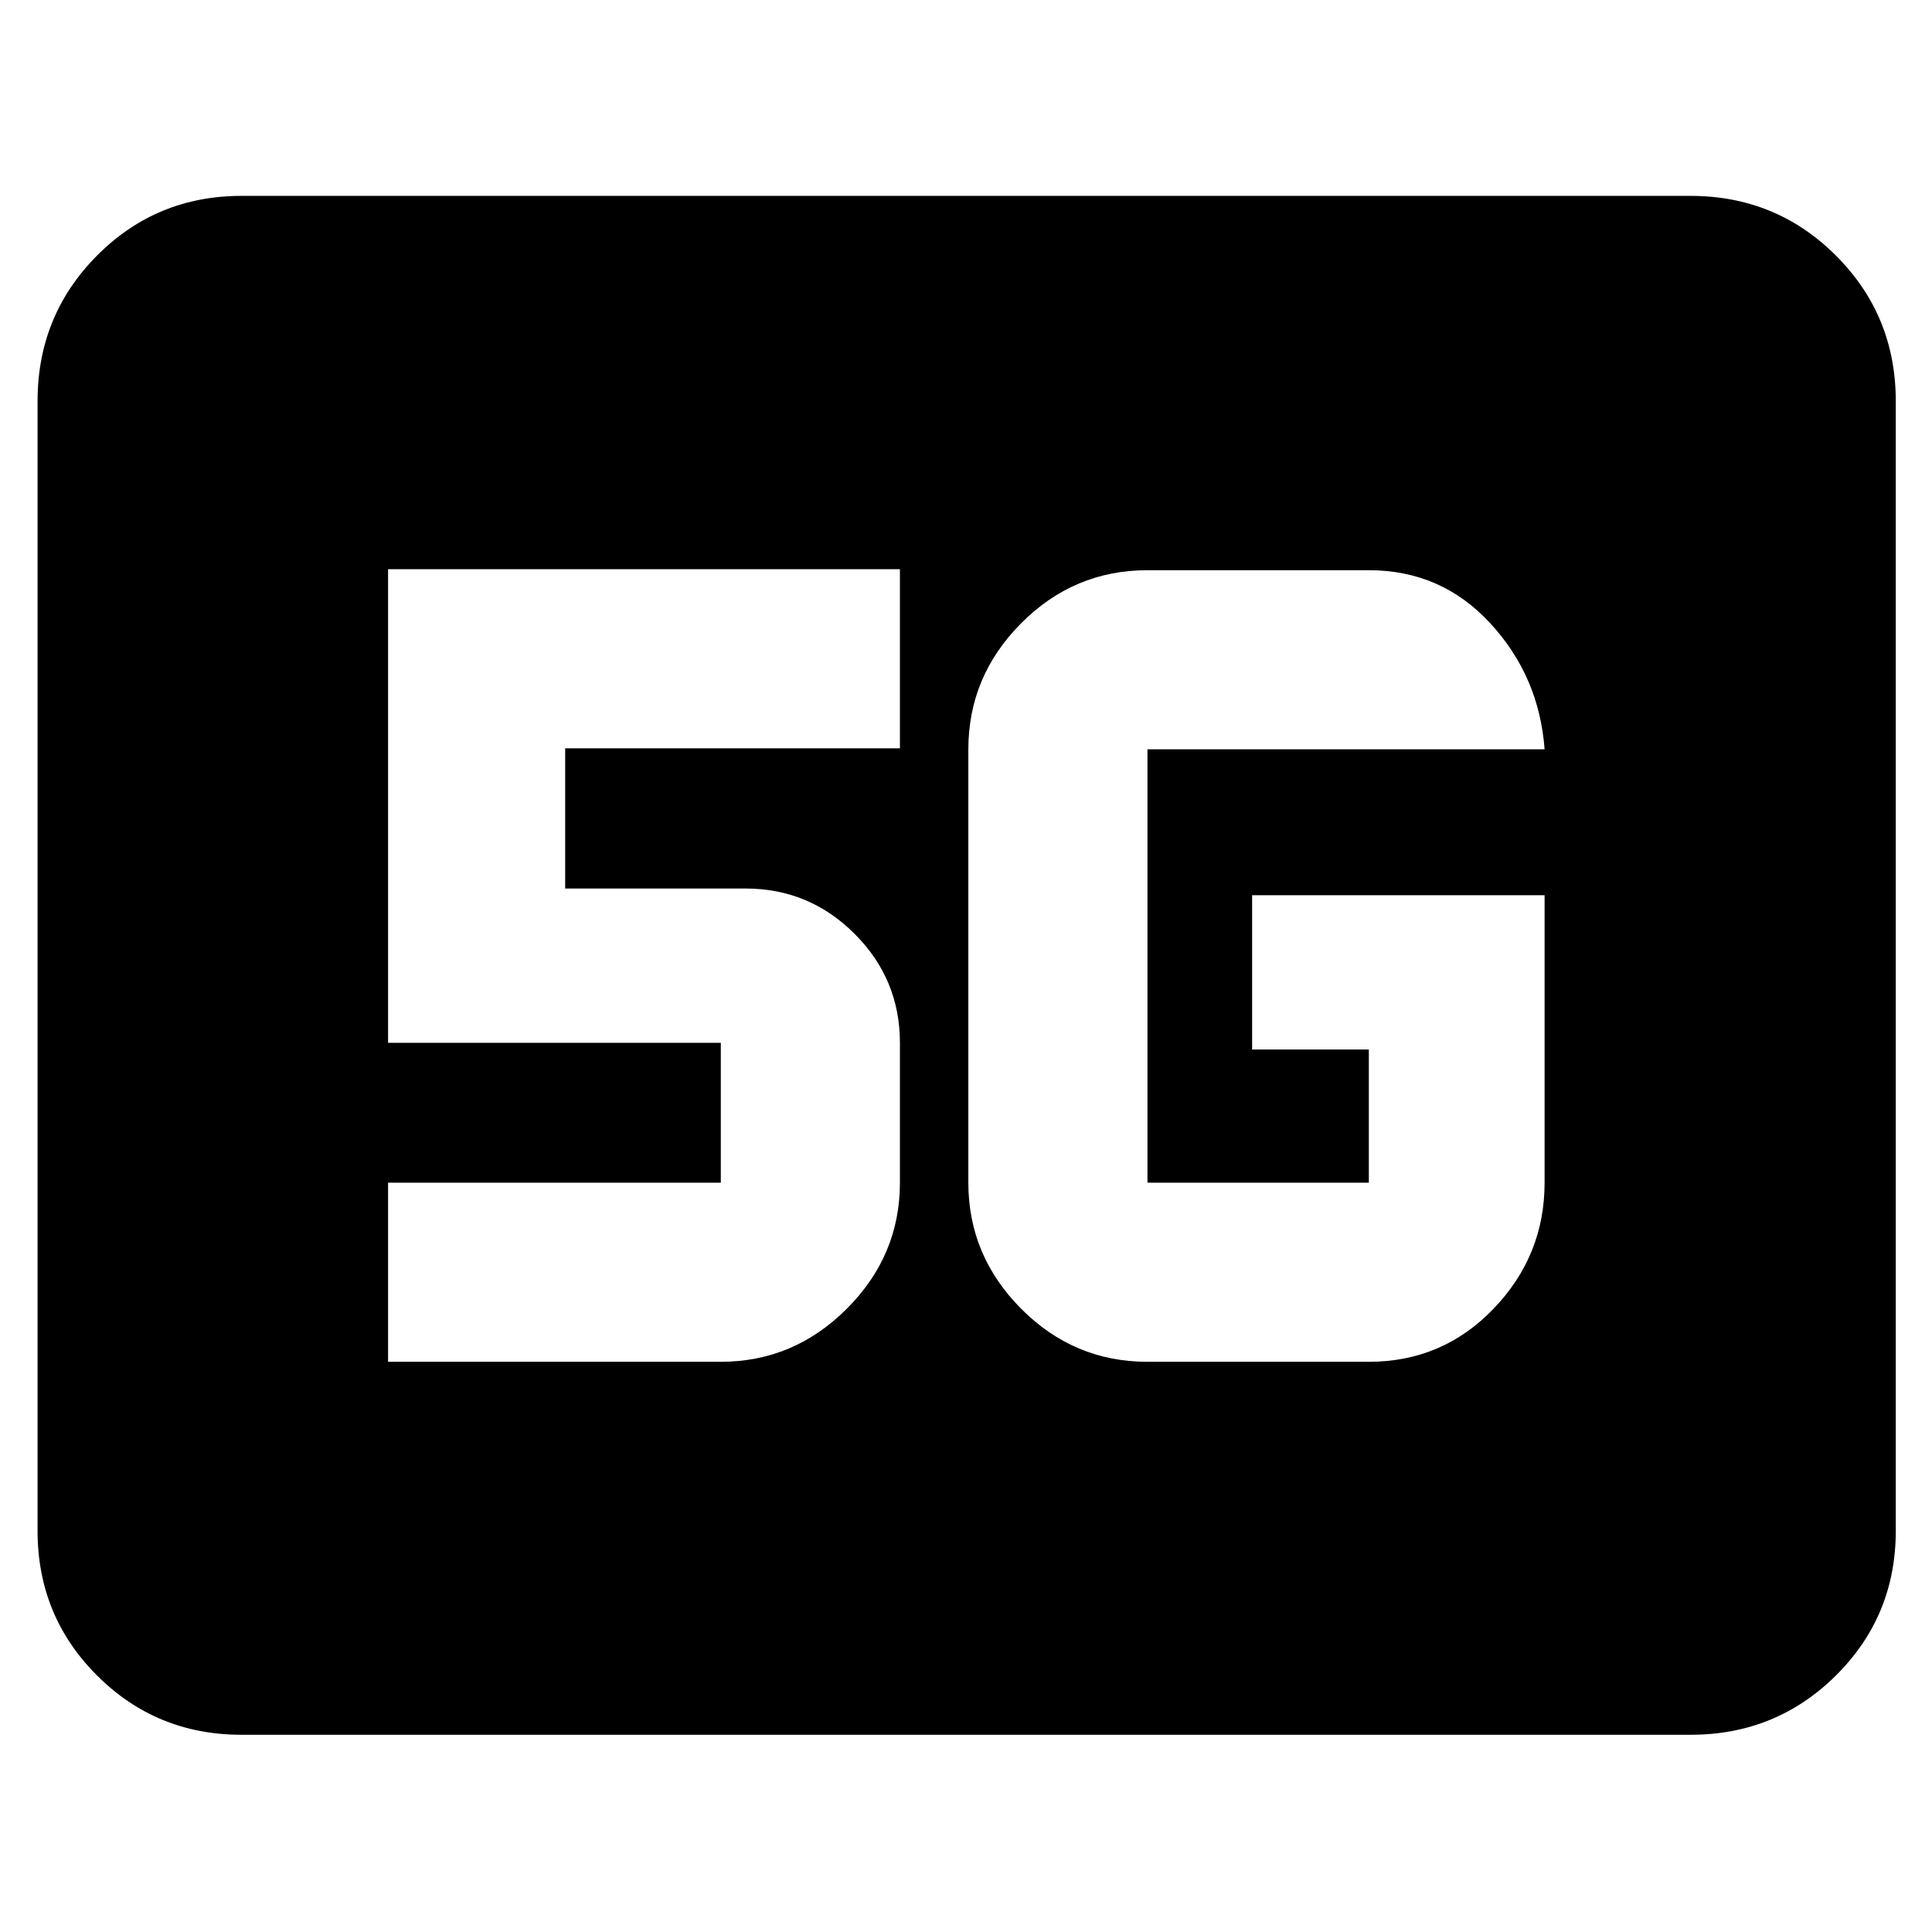 <svg xmlns="http://www.w3.org/2000/svg" height="40" viewBox="0 96 960 960" width="40"><path d="M119.999 958q-42.324 0-71.828-29.504-29.504-29.504-29.504-71.829V295.333q0-42.6 29.504-72.3 29.504-29.7 71.828-29.7h720.002q42.599 0 72.299 29.7 29.7 29.7 29.7 72.3v561.334q0 42.325-29.7 71.829Q882.6 958 840.001 958H119.999ZM767.5 540.833H622.167V617.5h58v66.167H570.166V468.333H767.5q-2.667-36.254-26.987-62.627-24.321-26.373-60.346-26.373H570.166q-36.558 0-62.778 26.377-26.221 26.377-26.221 62.623v215.334q0 36.246 26.221 62.623 26.22 26.377 62.778 26.377h110.001q36.625 0 61.979-26.377t25.354-62.623V540.833ZM192.833 772.667h165.334q36.246 0 62.623-26.377 26.377-26.377 26.377-62.623v-69.501q0-31.624-22.521-54.145Q402.125 537.5 370.5 537.5h-89.667v-69.667h166.334v-89H192.833v235.333h165.334v69.501H192.833v89Z"/></svg>